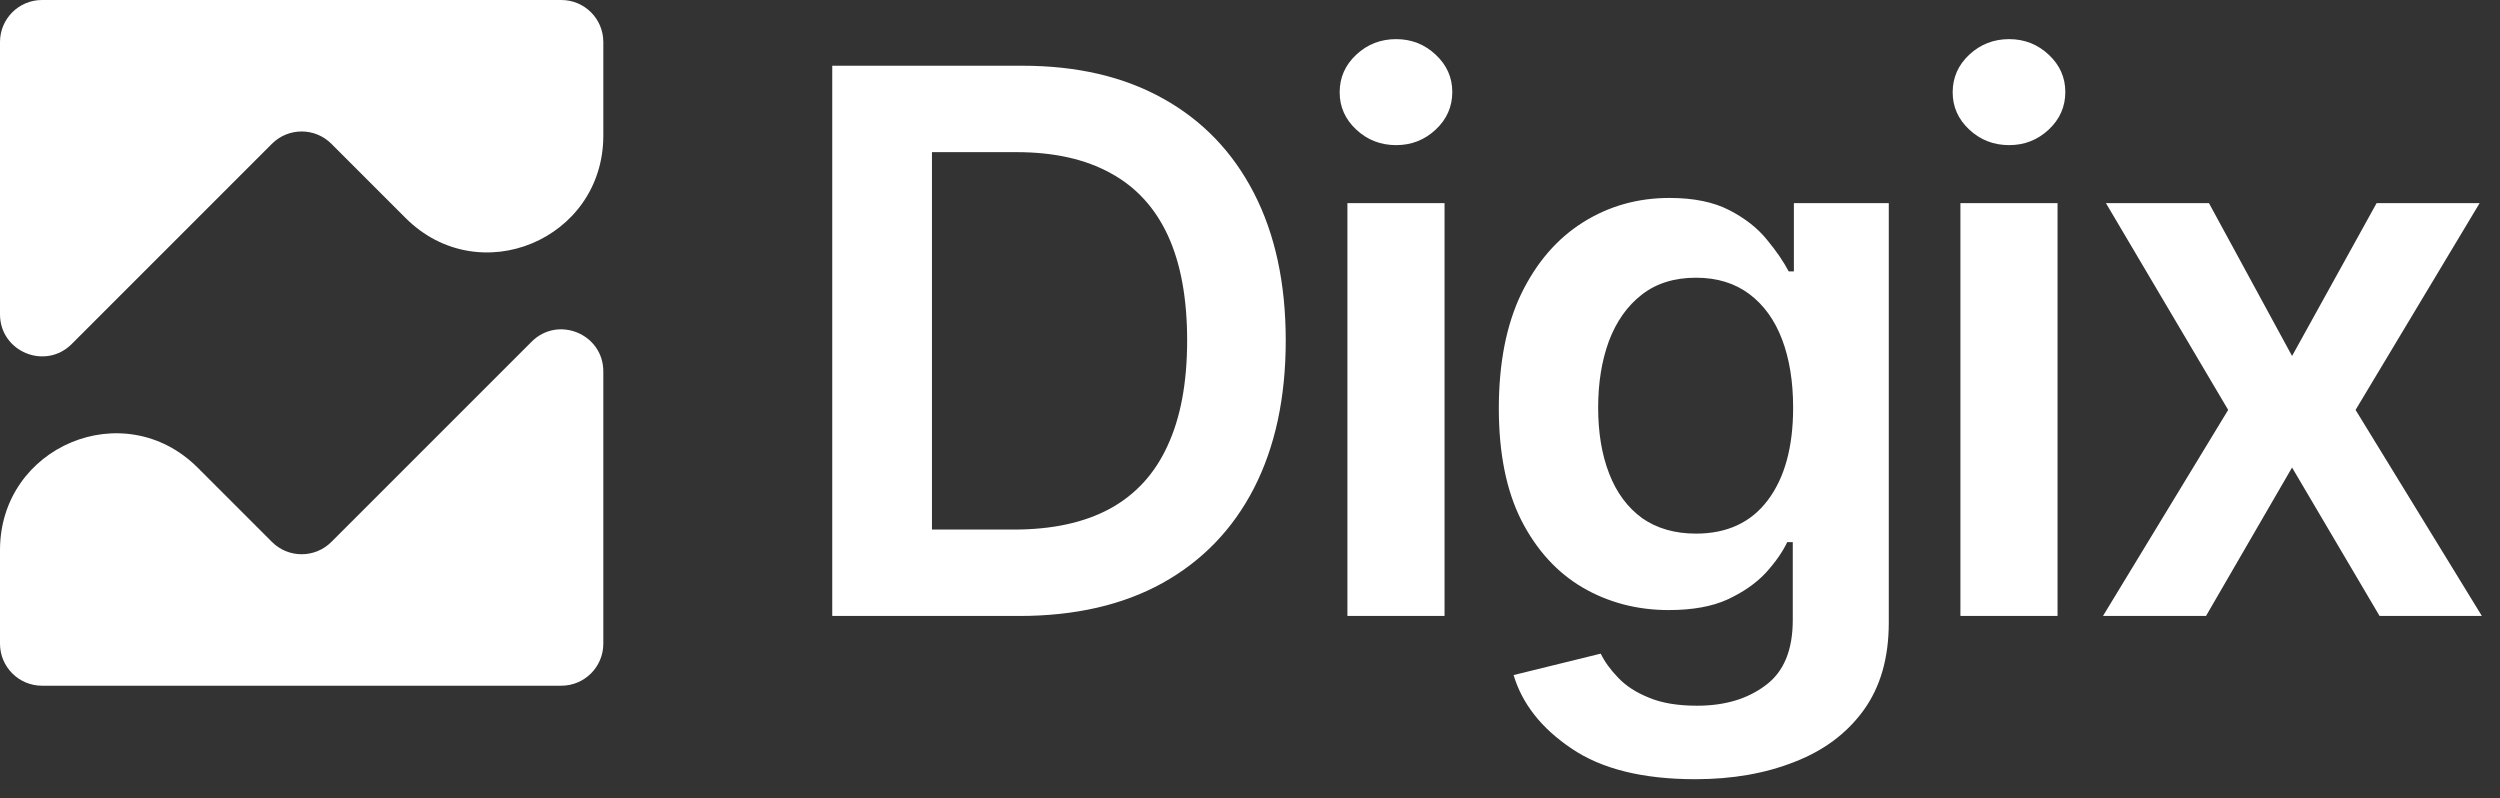 <svg width="119" height="38" viewBox="0 0 119 38" fill="none" xmlns="http://www.w3.org/2000/svg">
<rect x="0" y="0" width="119" height="38" fill="#333333" stroke="none"/>
<g clip-path="url(#clip0_903_22788)">
<path d="M15.773 25.796C14.992 26.577 13.726 26.577 12.945 25.796L9.412 22.263C5.913 18.764 0 21.238 0 26.185V30.64C0 31.745 0.895 32.64 2 32.64H26.718C27.823 32.64 28.718 31.745 28.718 30.64V17.68C28.718 15.898 26.564 15.006 25.304 16.266L15.773 25.796Z" fill="white"/>
<path d="M12.945 6.844C13.726 6.063 14.992 6.063 15.773 6.844L19.306 10.377C22.805 13.876 28.718 11.403 28.718 6.455V2C28.718 0.895 27.823 0 26.718 0H2C0.895 0 0 0.895 0 2V14.96C0 16.742 2.154 17.634 3.414 16.375L12.945 6.844Z" fill="white"/>
<path d="M48.51 29.32H41.865V25.207H48.264C50.08 25.207 51.598 24.879 52.816 24.223C54.047 23.555 54.967 22.553 55.576 21.217C56.197 19.881 56.508 18.211 56.508 16.207C56.508 14.203 56.203 12.539 55.594 11.215C54.984 9.891 54.076 8.9 52.869 8.244C51.662 7.576 50.168 7.242 48.387 7.242H41.725V3.129H48.668C51.27 3.129 53.502 3.65 55.365 4.693C57.24 5.736 58.682 7.236 59.689 9.193C60.697 11.15 61.201 13.488 61.201 16.207C61.201 18.926 60.697 21.27 59.689 23.238C58.682 25.195 57.228 26.701 55.33 27.756C53.443 28.799 51.17 29.32 48.51 29.32ZM44.361 3.129V29.32H39.615V3.129H44.361ZM64.137 29.32V9.668H68.76V29.32H64.137ZM66.457 6.908C65.719 6.908 65.086 6.662 64.559 6.17C64.031 5.678 63.768 5.086 63.768 4.395C63.768 3.691 64.031 3.094 64.559 2.602C65.086 2.109 65.719 1.863 66.457 1.863C67.184 1.863 67.811 2.109 68.338 2.602C68.865 3.094 69.129 3.686 69.129 4.377C69.129 5.08 68.865 5.678 68.338 6.17C67.811 6.662 67.184 6.908 66.457 6.908ZM80.695 37.09C78.199 37.09 76.236 36.603 74.807 35.631C73.377 34.67 72.457 33.504 72.047 32.133L76.195 31.113C76.383 31.5 76.658 31.881 77.022 32.256C77.385 32.642 77.871 32.959 78.48 33.205C79.09 33.463 79.857 33.592 80.783 33.592C82.096 33.592 83.18 33.27 84.035 32.625C84.902 31.992 85.336 30.955 85.336 29.514V25.805H85.072C84.85 26.273 84.51 26.76 84.053 27.264C83.596 27.756 82.992 28.178 82.242 28.529C81.504 28.869 80.566 29.039 79.43 29.039C77.93 29.039 76.564 28.682 75.334 27.967C74.115 27.252 73.143 26.186 72.416 24.768C71.701 23.35 71.344 21.574 71.344 19.442C71.344 17.285 71.701 15.463 72.416 13.975C73.143 12.486 74.121 11.355 75.352 10.582C76.582 9.809 77.953 9.422 79.465 9.422C80.613 9.422 81.562 9.615 82.312 10.002C83.062 10.389 83.66 10.857 84.105 11.408C84.551 11.947 84.897 12.451 85.143 12.92H85.389V9.668H89.906V29.637C89.906 31.313 89.508 32.701 88.711 33.803C87.914 34.904 86.818 35.725 85.424 36.264C84.041 36.814 82.465 37.09 80.695 37.09ZM80.73 25.4C82.207 25.4 83.344 24.873 84.141 23.818C84.949 22.752 85.353 21.281 85.353 19.406C85.353 18.164 85.178 17.08 84.826 16.154C84.475 15.229 83.953 14.508 83.262 13.992C82.57 13.477 81.727 13.219 80.73 13.219C79.699 13.219 78.838 13.488 78.147 14.027C77.455 14.566 76.934 15.305 76.582 16.242C76.242 17.168 76.072 18.223 76.072 19.406C76.072 20.602 76.248 21.65 76.6 22.553C76.951 23.455 77.473 24.158 78.164 24.662C78.867 25.154 79.723 25.4 80.73 25.4ZM93.316 29.32V9.668H97.939V29.32H93.316ZM95.637 6.908C94.898 6.908 94.266 6.662 93.738 6.17C93.211 5.678 92.947 5.086 92.947 4.395C92.947 3.691 93.211 3.094 93.738 2.602C94.266 2.109 94.898 1.863 95.637 1.863C96.363 1.863 96.99 2.109 97.518 2.602C98.045 3.094 98.309 3.686 98.309 4.377C98.309 5.08 98.045 5.678 97.518 6.17C96.99 6.662 96.363 6.908 95.637 6.908ZM105.146 9.668L109.102 16.945L113.127 9.668H118.031L112.125 19.512L118.137 29.32H113.268L109.102 22.254L105.006 29.32H100.102L106.061 19.512L100.242 9.668H105.146Z" fill="white"/>
</g>
<defs>
<clipPath id="clip0_903_22788">
<rect width="119" height="38" fill="white"/>
</clipPath>
</defs>
</svg>
